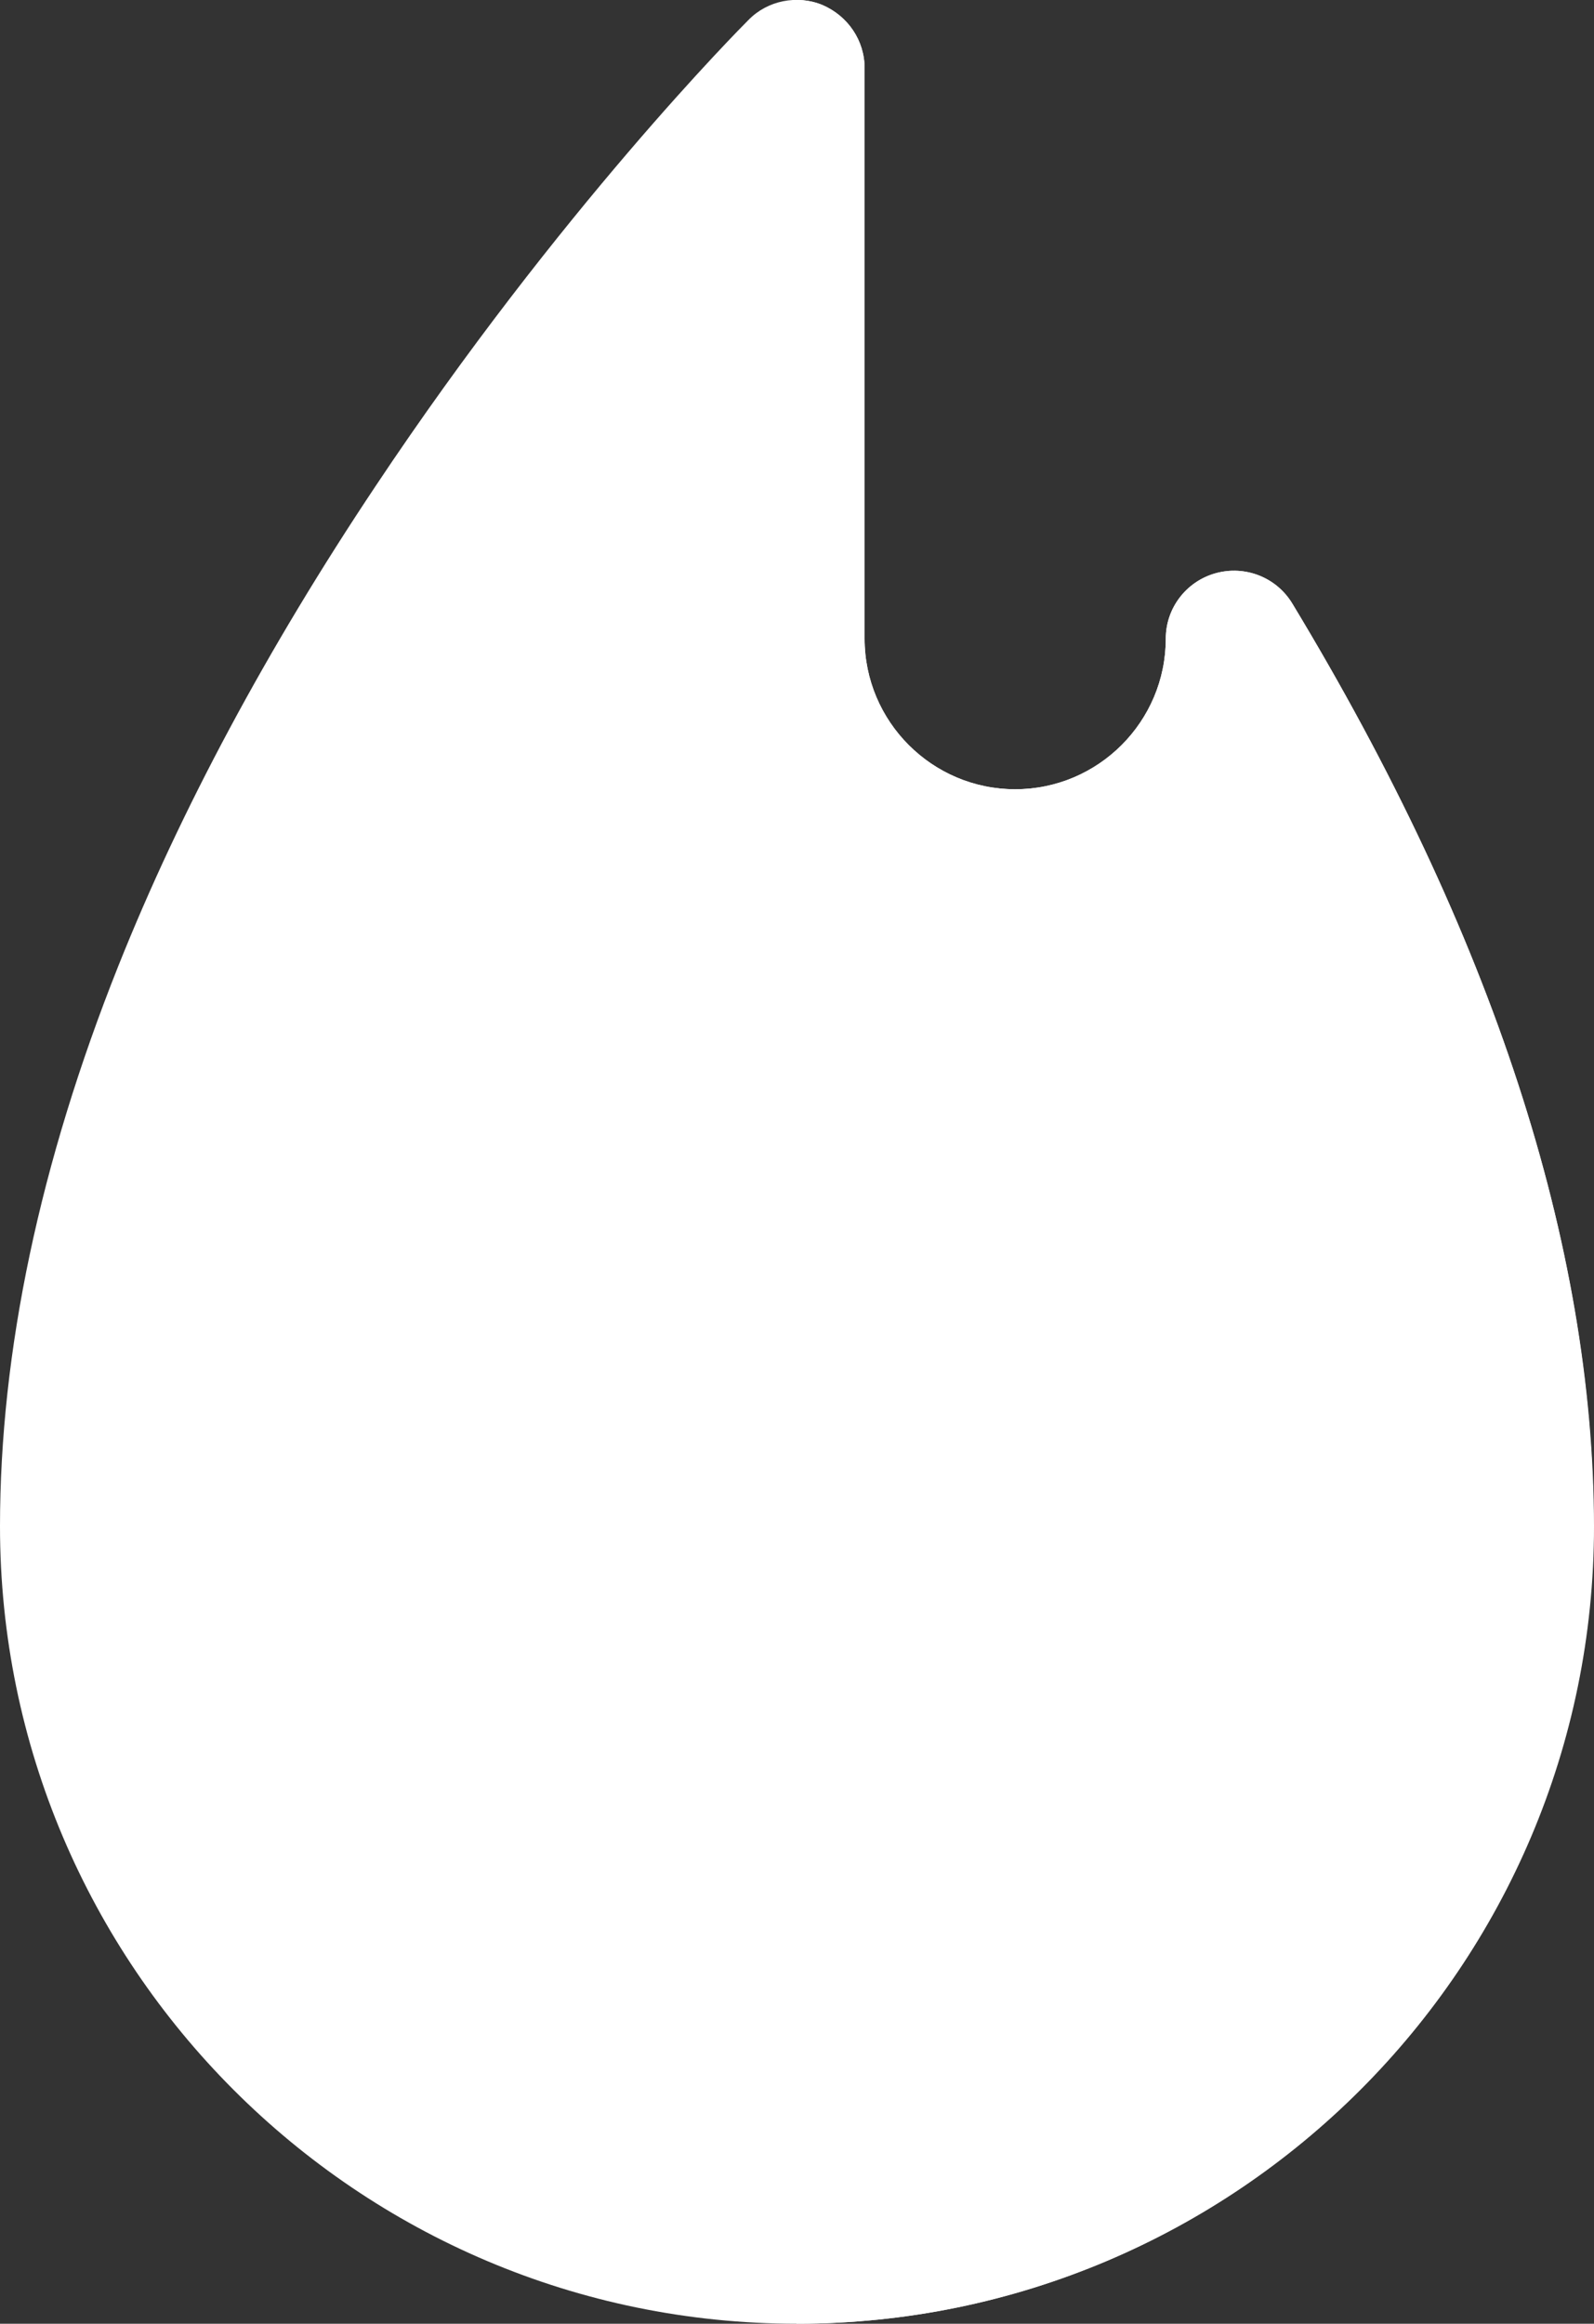 <?xml version="1.0" encoding="utf-8"?>
<!-- Generator: Adobe Illustrator 24.0.0, SVG Export Plug-In . SVG Version: 6.00 Build 0)  -->
<svg version="1.1" id="Capa_1" xmlns:svgjs="http://svgjs.com/svgjs"
	 xmlns="http://www.w3.org/2000/svg" xmlns:xlink="http://www.w3.org/1999/xlink" x="0px" y="0px" viewBox="0 0 351.4 512"
	 style="enable-background:new 0 0 351.4 512;" xml:space="preserve">
<rect x="0" y="0" width="351.4" height="512" fill="#333333" stroke="none"/>
<style type="text/css">
	.st0{fill:#FFFFFF;}
	.st1{fill:none;}
</style>
<g>
	<path class="st0" d="M284.9,133c-3.5-5.8-10.4-8.5-16.9-6.7s-11,7.7-11,14.4c0,18.3-14.9,33.2-33.2,33.2s-33.2-14.9-33.2-33.2V15
		c0-6.1-3.7-11.5-9.3-13.9c-5.6-2.3-12.1-1-16.3,3.3c-1.7,1.7-41.7,41.9-82.2,102.7c-23.9,35.8-43,71.4-56.7,105.7
		C8.8,256.2,0,297.8,0,336.3C0,433.2,78.8,512,175.7,512s175.7-78.8,175.7-175.7C351.3,274.3,329,205.9,284.9,133z"/>
	<path class="st0" d="M284.9,133c-3.5-5.8-10.4-8.5-16.9-6.7s-11,7.7-11,14.4c0,18.3-14.9,33.2-33.2,33.2s-33.2-14.9-33.2-33.2V15
		c0-6.1-3.7-11.5-9.3-13.9c-1.9-0.8-3.8-1.1-5.7-1.1v512c96.9,0,175.7-78.8,175.7-175.7C351.3,274.3,329,205.9,284.9,133z"/>
	<path class="st1" d="M260.8,253.2h-64.3c-8.3,0-15,6.7-15,15c0,8.3,6.7,15,15,15h28.1l-64.1,64.1l-34.8-34.8
		c-5.9-5.9-15.4-5.9-21.2,0l-34.1,34.1c-5.9,5.9-5.9,15.4,0,21.2c5.9,5.9,15.4,5.9,21.2,0l23.5-23.5l34.8,34.8
		c2.8,2.8,6.6,4.4,10.6,4.4s7.8-1.6,10.6-4.4l74.7-74.7v28.1c0,8.3,6.7,15,15,15c8.3,0,15-6.7,15-15v-64.3
		C275.8,259.9,269,253.2,260.8,253.2z"/>
	<path class="st1" d="M260.8,253.2h-64.3c-8.3,0-15,6.7-15,15c0,8.3,6.7,15,15,15h28.1L175.7,332v42.4l70.1-70.1v28.1
		c0,8.3,6.7,15,15,15c8.3,0,15-6.7,15-15v-64.3C275.8,259.9,269,253.2,260.8,253.2z"/>
</g>
</svg>
